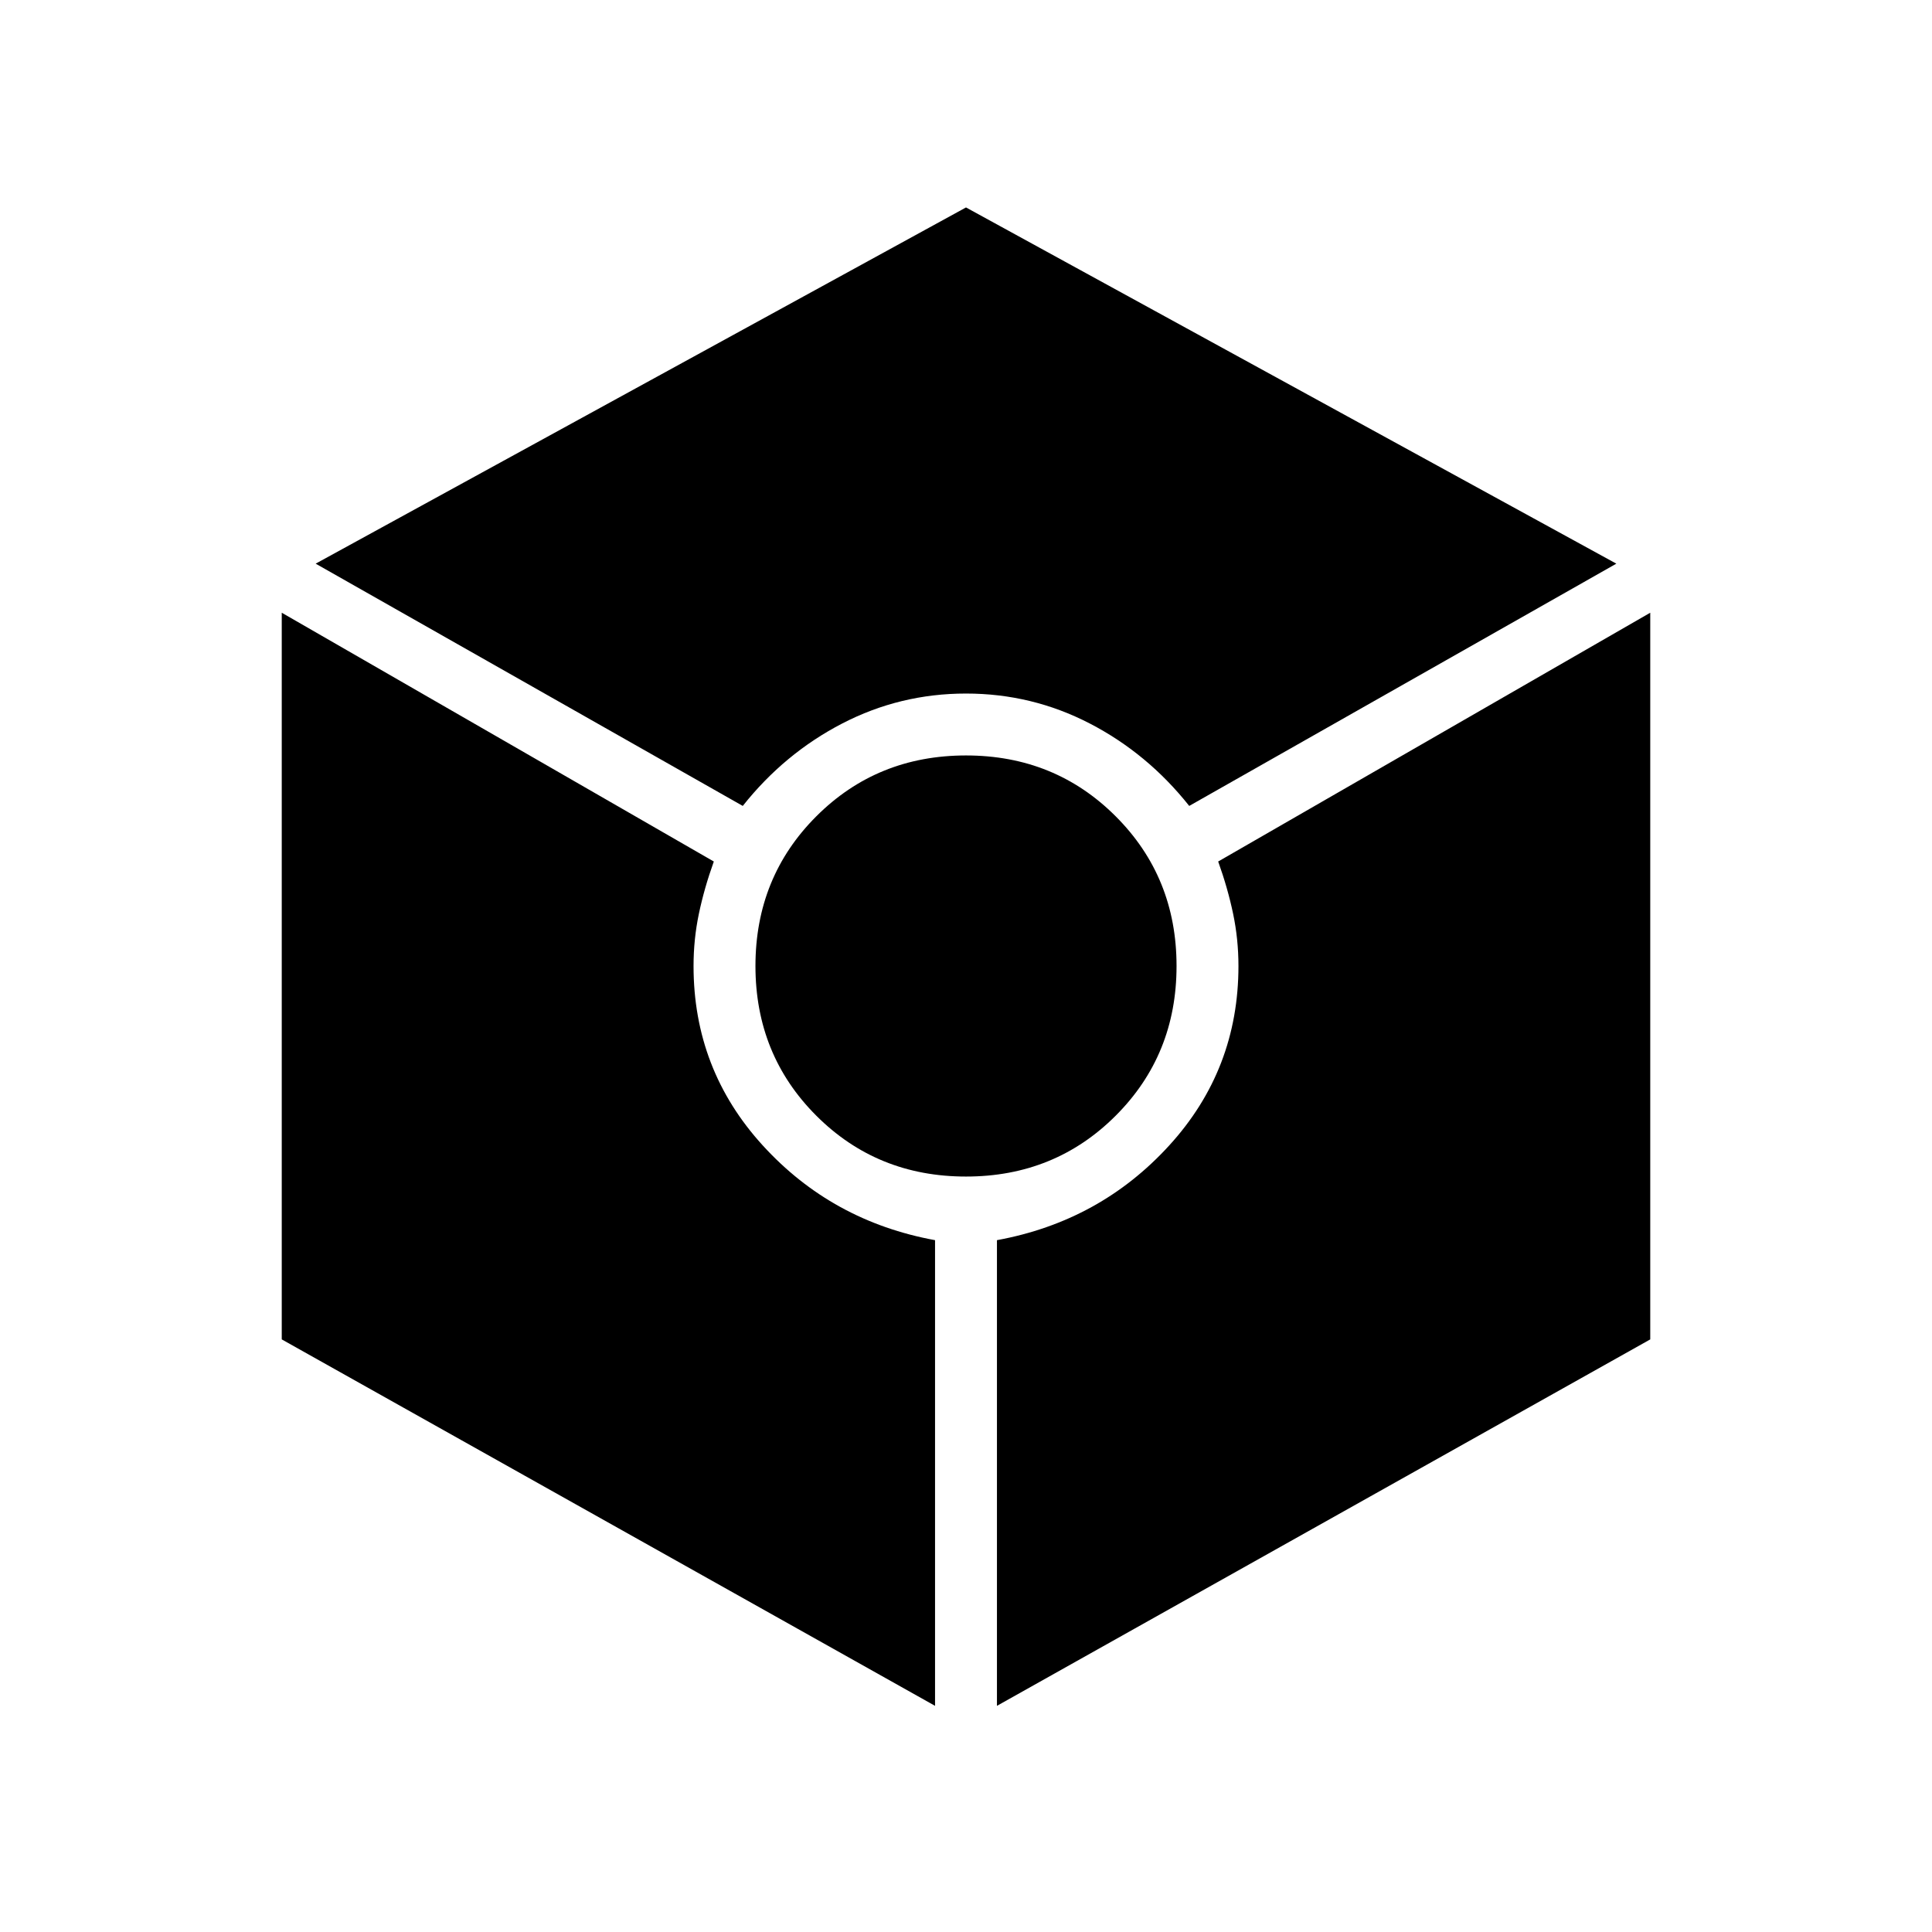 <svg xmlns="http://www.w3.org/2000/svg" width="48" height="48" viewBox="0 -960 960 960"><path d="M369.08-559.54 156.85-679.92l323.15-177 323.15 177-212.23 120.38q-20.69-26.08-49.42-40.96-28.73-14.88-61.5-14.88-32.77 0-61.5 14.88-28.73 14.88-49.42 40.96Zm95.54 447.16L140-294.46v-361.08l214.69 123.62q-4.77 13.3-7.42 25.96-2.65 12.65-2.65 25.96 0 51.46 34.38 89.15 34.38 37.7 85.62 47.08v231.39Zm15.38-263q-44.15 0-74.38-30.24-30.24-30.23-30.24-74.38 0-44.15 30.24-74.38 30.23-30.24 74.38-30.24 44.15 0 74.38 30.24 30.24 30.23 30.24 74.38 0 44.15-30.24 74.38-30.23 30.24-74.38 30.24Zm15.38 263v-231.39q51.24-9.38 85.62-47.08 34.38-37.69 34.38-89.15 0-13.31-2.65-25.96-2.65-12.66-7.42-25.96L820-655.54v361.08L495.38-112.38Z"/></svg>